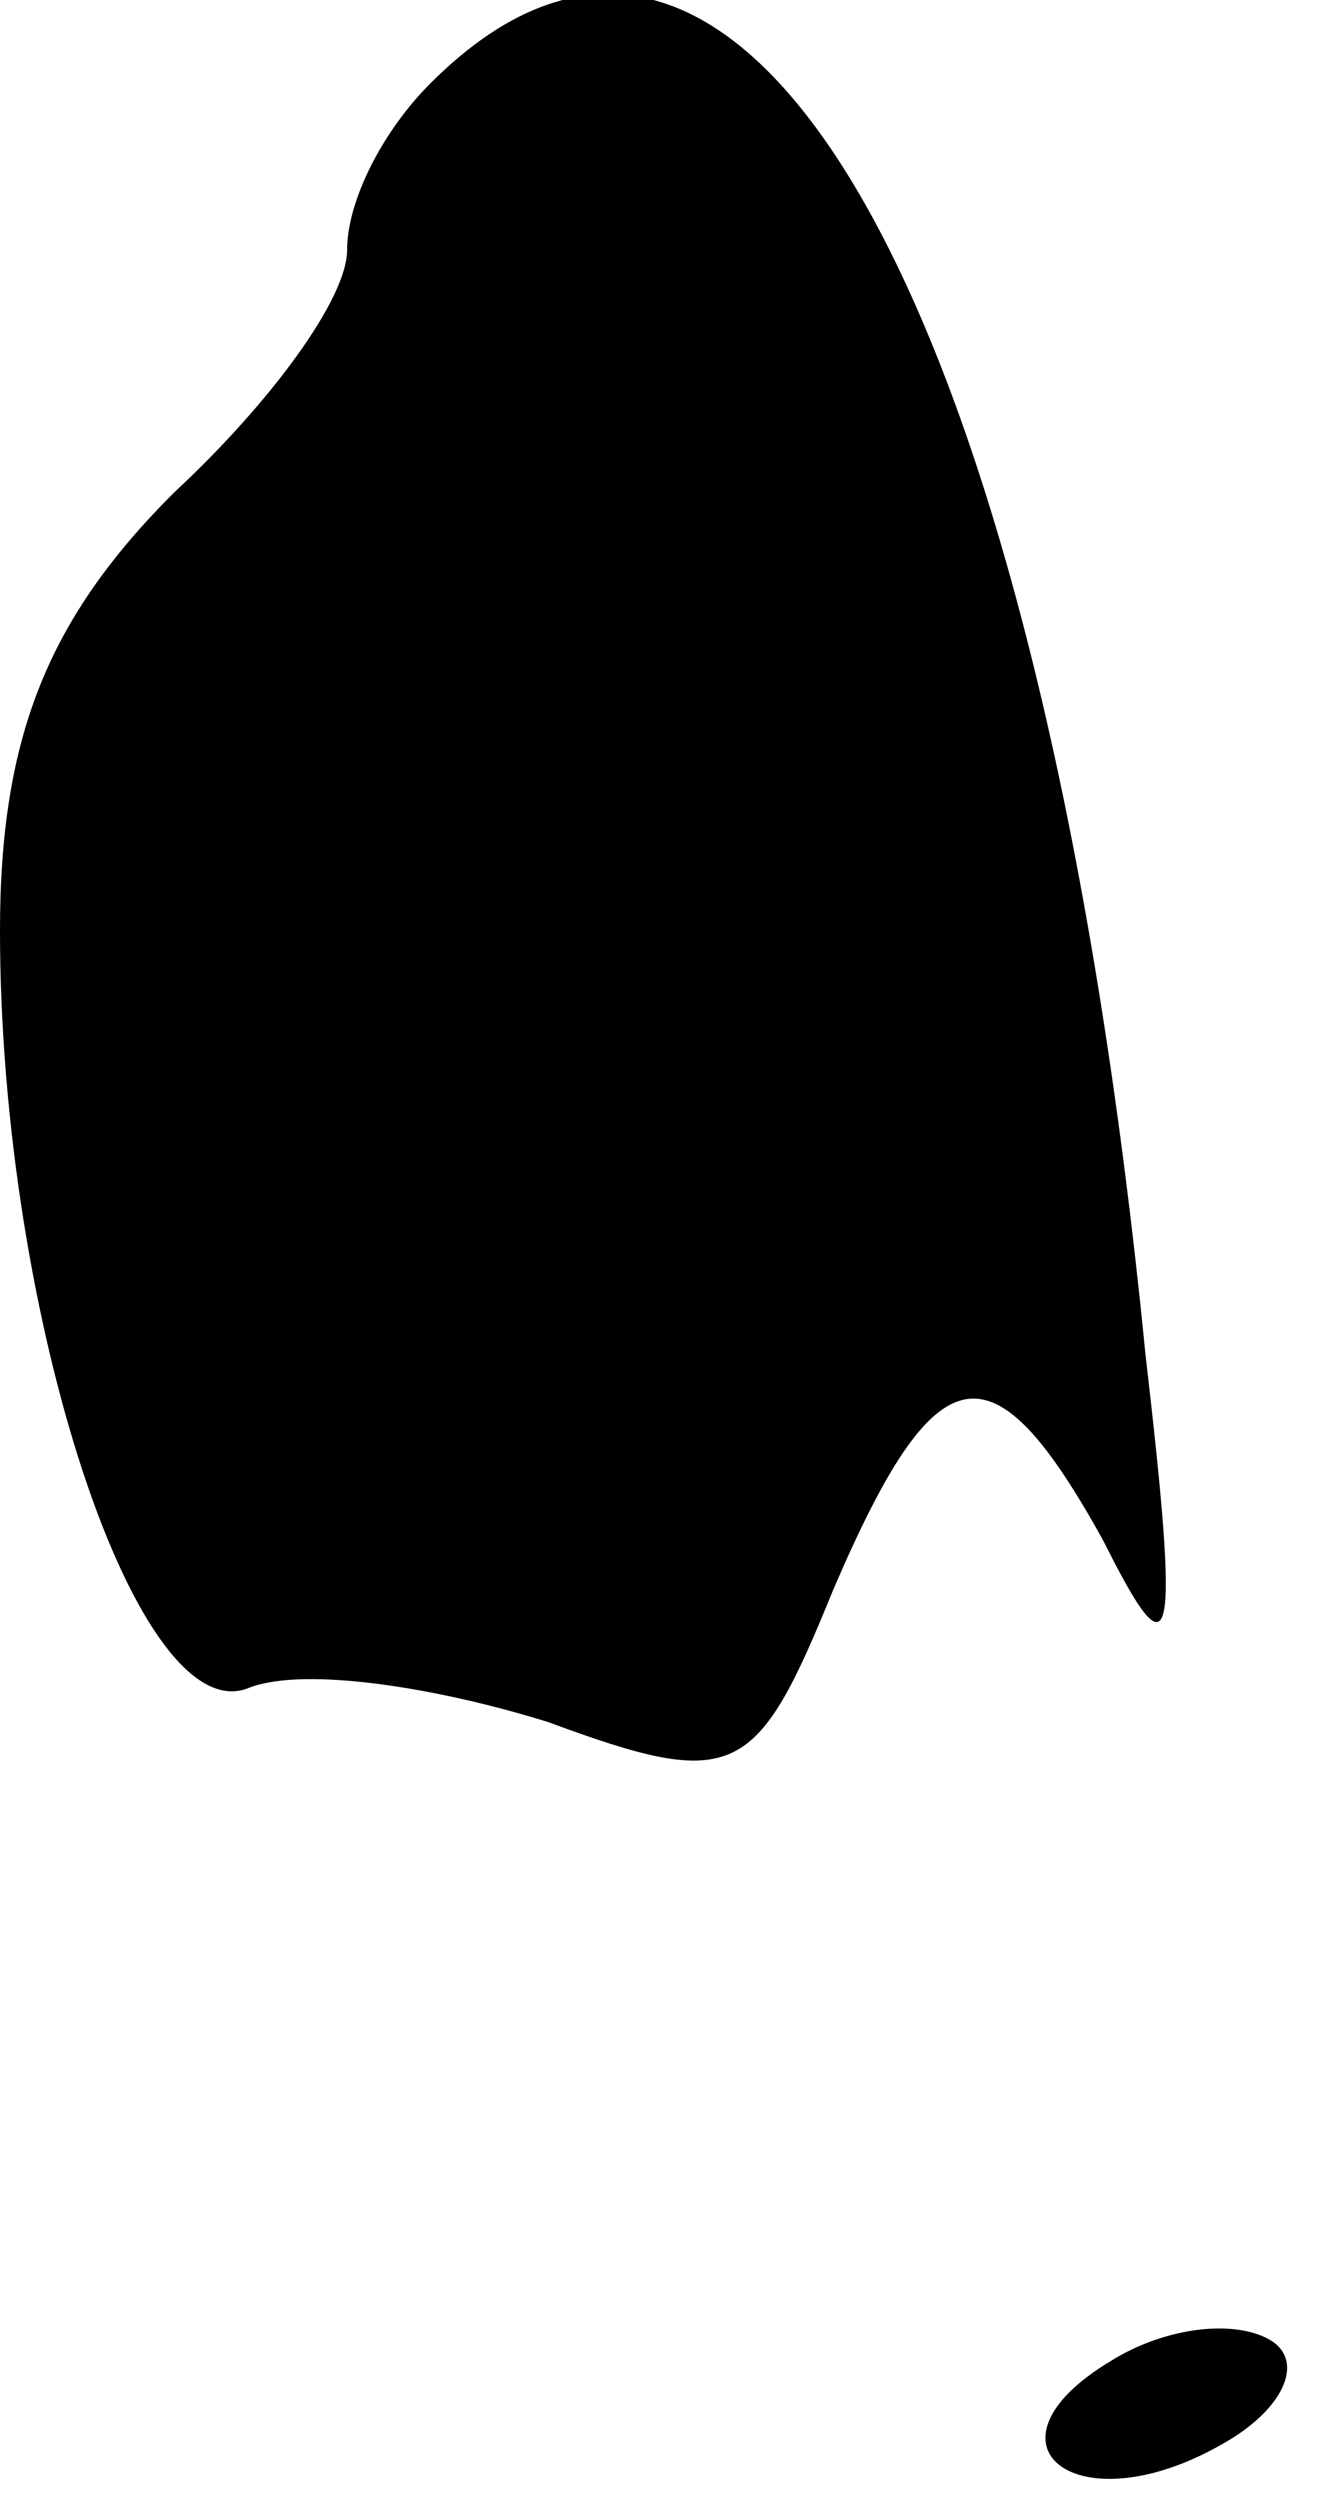 <?xml version="1.0" standalone="no"?>
<!DOCTYPE svg PUBLIC "-//W3C//DTD SVG 20010904//EN"
 "http://www.w3.org/TR/2001/REC-SVG-20010904/DTD/svg10.dtd">
<svg version="1.0" xmlns="http://www.w3.org/2000/svg"
 width="19pt" height="36pt" viewBox="0 0 19 36"
 preserveAspectRatio="xMidYMid meet">
<g transform="translate(0,36) scale(0.1,-0.1)"
fill="#000000" stroke="none">
<path fill="#000000" stroke="none" d="M62 348 c-7 -7 -12 -17 -12 -24 0 -7
-11 -22 -25 -35 -18 -18 -25 -35 -25 -63 0 -56 20 -116 36 -109 8 3 27 0 43
-5 27 -10 30 -8 41 19 15 35 23 36 39 7 10 -20 11 -16 6 27 -15 152 -58 228
-103 183z"/>
<path fill="#000000" stroke="none" d="M160 20 c-20 -12 -5 -24 16 -12 9 5 12
12 7 15 -5 3 -15 2 -23 -3z"/>
</g>
</svg>

